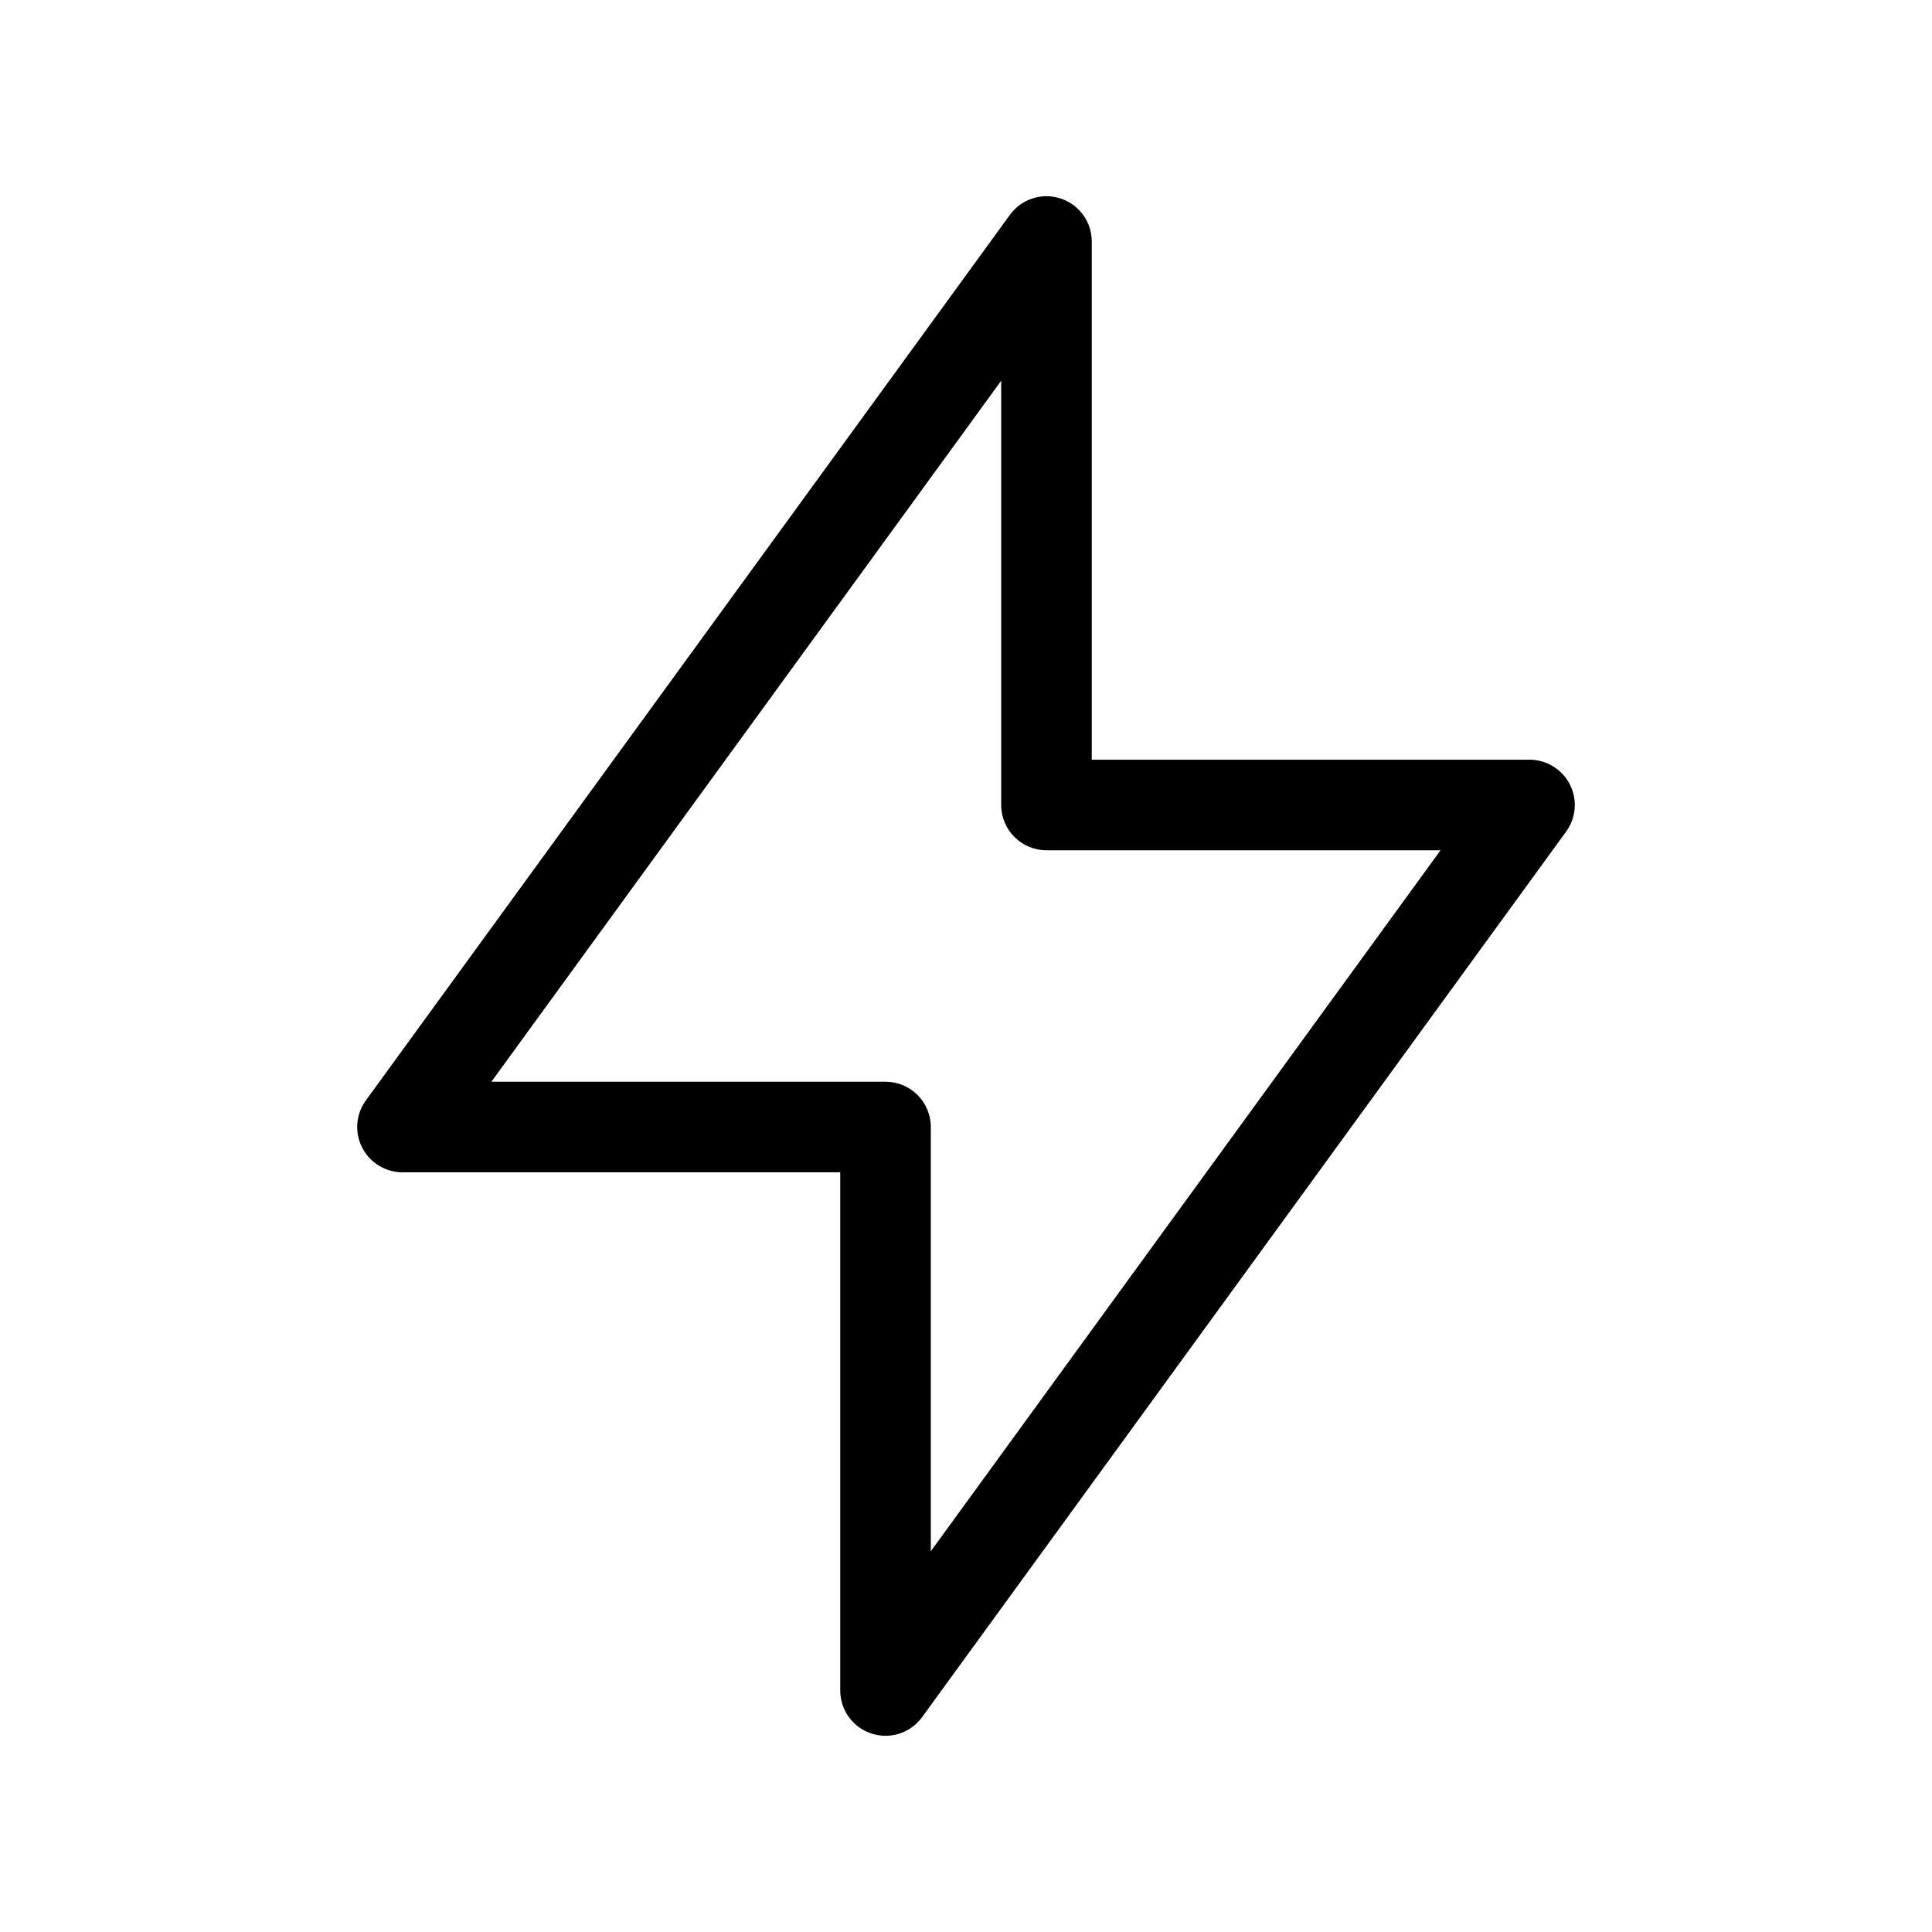 <svg viewBox="0 0 32 32" xmlns="http://www.w3.org/2000/svg">
  <path
    fill-rule="evenodd"
    clip-rule="evenodd"
    d="M17.565 3.287C17.874 3.387 18.083 3.675 18.083 4V12.583H25.333C25.615 12.583 25.874 12.742 26.002 12.993C26.13 13.244 26.106 13.546 25.94 13.774L15.273 28.441C15.082 28.704 14.744 28.814 14.435 28.713C14.126 28.613 13.917 28.325 13.917 28V19.417H6.667C6.385 19.417 6.126 19.258 5.998 19.007C5.87 18.756 5.894 18.454 6.06 18.226L16.727 3.559C16.918 3.296 17.256 3.186 17.565 3.287ZM8.139 17.917H14.667C15.081 17.917 15.417 18.252 15.417 18.667V25.694L23.86 14.083H17.333C16.919 14.083 16.583 13.748 16.583 13.333V6.306L8.139 17.917Z"
  />
</svg>

